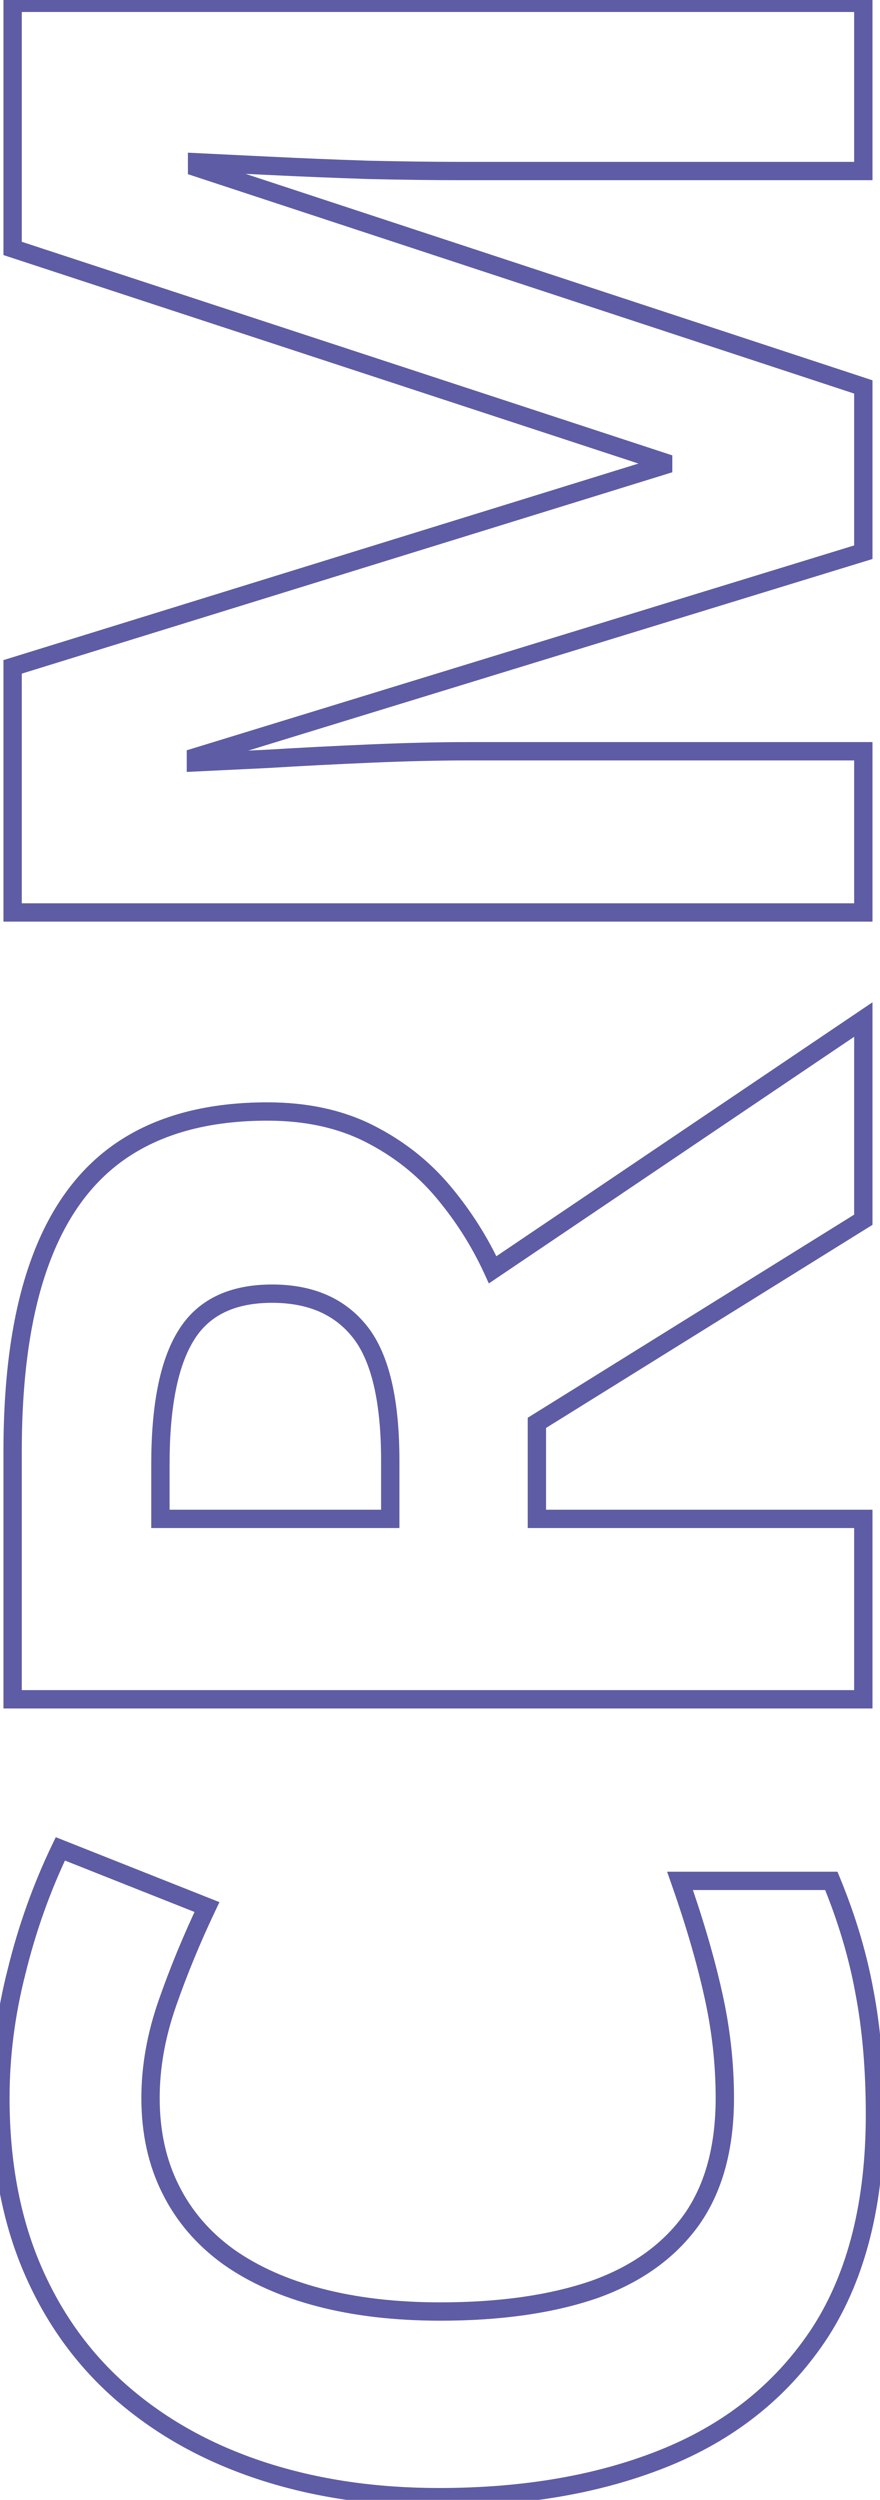 <svg width="144" height="409" viewBox="0 0 144 409" fill="none" xmlns="http://www.w3.org/2000/svg">
<path d="M27.964 358.282L29.305 357.611L29.302 357.603L27.964 358.282ZM37.39 369.231L36.511 370.447L36.517 370.451L36.524 370.456L37.39 369.231ZM97.28 374.563L97.77 375.981L97.778 375.979L97.786 375.976L97.28 374.563ZM113.181 363.138L114.401 364.011L114.408 364.001L113.181 363.138ZM116.704 326.29L115.24 326.615L115.241 326.618L116.704 326.29ZM111.277 307.723L111.277 306.223L109.158 306.223L109.862 308.221L111.277 307.723ZM136.033 307.723L137.419 307.151L137.037 306.223L136.033 306.223L136.033 307.723ZM141.46 325.909L139.984 326.176L139.985 326.183L139.987 326.191L141.46 325.909ZM134.319 381.419L135.578 382.235L135.584 382.225L134.319 381.419ZM109.373 401.89L109.947 403.276L109.949 403.275L109.373 401.89ZM2.732 322.481L4.185 322.854L4.187 322.846L4.189 322.839L2.732 322.481ZM9.873 302.486L10.426 301.092L9.126 300.576L8.521 301.837L9.873 302.486ZM33.867 312.007L35.222 312.652L35.91 311.204L34.42 310.613L33.867 312.007ZM23.131 343.238C23.131 349.087 24.283 354.341 26.626 358.96L29.302 357.603C27.202 353.463 26.131 348.687 26.131 343.238L23.131 343.238ZM26.622 358.953C28.895 363.497 32.2 367.33 36.511 370.447L38.269 368.016C34.328 365.166 31.35 361.699 29.305 357.611L26.622 358.953ZM36.524 370.456C40.823 373.498 45.978 375.787 51.96 377.348L52.718 374.445C47.02 372.959 42.209 370.804 38.257 368.007L36.524 370.456ZM51.96 377.348C57.946 378.909 64.647 379.682 72.048 379.682L72.048 376.682C64.851 376.682 58.411 375.93 52.718 374.445L51.96 377.348ZM72.048 379.682C82.002 379.682 90.588 378.462 97.77 375.981L96.79 373.146C90.008 375.489 81.772 376.682 72.048 376.682L72.048 379.682ZM97.786 375.976C104.944 373.415 110.514 369.439 114.401 364.011L111.962 362.264C108.485 367.119 103.454 370.761 96.775 373.151L97.786 375.976ZM114.408 364.001C118.249 358.542 120.108 351.582 120.108 343.238L117.108 343.238C117.108 351.144 115.349 357.45 111.954 362.274L114.408 364.001ZM120.108 343.238C120.108 337.475 119.461 331.715 118.168 325.961L115.241 326.618C116.486 332.163 117.108 337.702 117.108 343.238L120.108 343.238ZM118.168 325.964C116.883 320.182 115.056 313.935 112.692 307.224L109.862 308.221C112.195 314.841 113.986 320.971 115.24 326.615L118.168 325.964ZM111.277 309.223L136.033 309.223L136.033 306.223L111.277 306.223L111.277 309.223ZM134.646 308.294C137.148 314.363 138.925 320.323 139.984 326.176L142.936 325.642C141.836 319.561 139.995 313.397 137.419 307.151L134.646 308.294ZM139.987 326.191C141.108 332.047 141.674 338.647 141.674 345.999L144.674 345.999C144.674 338.498 144.097 331.704 142.933 325.627L139.987 326.191ZM141.674 345.999C141.674 360.145 138.763 371.65 133.054 380.613L135.584 382.225C141.681 372.653 144.674 360.544 144.674 345.999L141.674 345.999ZM133.06 380.603C127.267 389.539 119.196 396.172 108.796 400.506L109.949 403.275C120.877 398.722 129.437 391.707 135.577 382.235L133.06 380.603ZM108.799 400.504C98.29 404.857 85.987 407.055 71.858 407.055L71.858 410.055C86.293 410.055 99 407.81 109.947 403.276L108.799 400.504ZM71.858 407.055C61.456 407.055 51.967 405.645 43.378 402.844L42.448 405.697C51.377 408.608 61.185 410.055 71.858 410.055L71.858 407.055ZM43.378 402.844C34.79 400.044 27.383 395.947 21.135 390.566L19.177 392.839C25.752 398.502 33.516 402.784 42.448 405.697L43.378 402.844ZM21.135 390.566C14.905 385.199 10.086 378.564 6.681 370.639L3.925 371.823C7.502 380.148 12.586 387.161 19.177 392.839L21.135 390.566ZM6.681 370.639C3.284 362.733 1.566 353.61 1.566 343.238L-1.434 343.238C-1.434 353.94 0.339 363.479 3.925 371.823L6.681 370.639ZM1.566 343.238C1.566 336.449 2.438 329.655 4.185 322.854L1.279 322.108C-0.529 329.145 -1.434 336.189 -1.434 343.238L1.566 343.238ZM4.189 322.839C5.878 315.954 8.224 309.387 11.225 303.135L8.521 301.837C5.428 308.28 3.013 315.043 1.275 322.123L4.189 322.839ZM9.32 303.88L33.314 313.402L34.42 310.613L10.426 301.092L9.32 303.88ZM32.513 311.363C30.015 316.615 27.836 321.902 25.977 327.223L28.809 328.213C30.631 322.997 32.769 317.81 35.222 312.652L32.513 311.363ZM25.977 327.223C24.086 332.635 23.131 337.975 23.131 343.238L26.131 343.238C26.131 338.344 27.018 333.338 28.809 328.213L25.977 327.223ZM6.636 206.224L8.042 206.747L8.043 206.743L6.636 206.224ZM80.618 207.747L79.254 208.372L79.991 209.98L81.457 208.99L80.618 207.747ZM141.27 166.805L142.77 166.805L142.77 163.982L140.43 165.561L141.27 166.805ZM141.27 199.559L142.062 200.832L142.77 200.392L142.77 199.559L141.27 199.559ZM87.854 232.789L87.062 231.515L86.354 231.955L86.354 232.789L87.854 232.789ZM87.854 248.499L86.354 248.499L86.354 249.999L87.854 249.999L87.854 248.499ZM141.27 248.499L142.77 248.499L142.77 246.999L141.27 246.999L141.27 248.499ZM141.27 278.016L141.27 279.516L142.77 279.516L142.77 278.016L141.27 278.016ZM2.065 278.016L0.565 278.016L0.565 279.516L2.065 279.516L2.065 278.016ZM26.25 248.499L24.75 248.499L24.75 249.999L26.25 249.999L26.25 248.499ZM63.86 248.499L63.86 249.999L65.36 249.999L65.36 248.499L63.86 248.499ZM59.004 218.03L60.191 217.113L60.189 217.111L59.004 218.03ZM30.439 218.506L31.715 219.297L31.719 219.289L30.439 218.506ZM3.565 237.454C3.565 224.928 5.078 214.711 8.042 206.747L5.23 205.701C2.1 214.113 0.565 224.716 0.565 237.454L3.565 237.454ZM8.043 206.743C11.001 198.733 15.423 192.895 21.259 189.105L19.625 186.589C13.146 190.797 8.365 197.211 5.229 205.704L8.043 206.743ZM21.259 189.105C27.113 185.303 34.585 183.349 43.77 183.349L43.77 180.349C34.165 180.349 26.085 182.393 19.625 186.589L21.259 189.105ZM43.77 183.349C49.926 183.349 55.24 184.518 59.754 186.805L61.11 184.129C56.103 181.592 50.308 180.349 43.77 180.349L43.77 183.349ZM59.754 186.805C64.341 189.129 68.21 192.178 71.375 195.952L73.674 194.024C70.238 189.927 66.044 186.629 61.11 184.129L59.754 186.805ZM71.375 195.952C74.591 199.787 77.216 203.926 79.254 208.372L81.981 207.122C79.829 202.427 77.059 198.061 73.674 194.024L71.375 195.952ZM81.457 208.99L142.109 168.048L140.43 165.561L79.778 206.504L81.457 208.99ZM139.77 166.805L139.77 199.559L142.77 199.559L142.77 166.805L139.77 166.805ZM140.477 198.285L87.062 231.515L88.646 234.062L142.062 200.832L140.477 198.285ZM86.354 232.789L86.354 248.499L89.354 248.499L89.354 232.789L86.354 232.789ZM87.854 249.999L141.27 249.999L141.27 246.999L87.854 246.999L87.854 249.999ZM139.77 248.499L139.77 278.016L142.77 278.016L142.77 248.499L139.77 248.499ZM141.27 276.516L2.065 276.516L2.065 279.516L141.27 279.516L141.27 276.516ZM3.565 278.016L3.565 237.454L0.565 237.454L0.565 278.016L3.565 278.016ZM24.75 239.549L24.75 248.499L27.75 248.499L27.75 239.549L24.75 239.549ZM26.25 249.999L63.86 249.999L63.86 246.999L26.25 246.999L26.25 249.999ZM65.36 248.499L65.36 238.978L62.36 238.978L62.36 248.499L65.36 248.499ZM65.36 238.978C65.36 229.115 63.742 221.709 60.191 217.113L57.817 218.947C60.74 222.73 62.36 229.289 62.36 238.978L65.36 238.978ZM60.189 217.111C56.551 212.424 51.249 210.151 44.531 210.151L44.531 213.151C50.509 213.151 54.855 215.131 57.819 218.95L60.189 217.111ZM44.531 210.151C37.548 210.151 32.291 212.6 29.16 217.724L31.719 219.289C34.174 215.272 38.312 213.151 44.531 213.151L44.531 210.151ZM29.164 217.716C26.148 222.583 24.75 229.94 24.75 239.549L27.75 239.549C27.75 230.115 29.145 223.444 31.715 219.296L29.164 217.716ZM141.27 90.347L141.71 91.781L142.77 91.456L142.77 90.347L141.27 90.347ZM32.058 123.863L31.618 122.429L30.558 122.754L30.558 123.863L32.058 123.863ZM32.058 124.72L30.558 124.72L30.558 126.295L32.131 126.218L32.058 124.72ZM43.865 124.148L43.937 125.647L43.947 125.646L43.956 125.646L43.865 124.148ZM141.27 122.911L142.77 122.911L142.77 121.411L141.27 121.411L141.27 122.911ZM141.27 149.285L141.27 150.785L142.77 150.785L142.77 149.285L141.27 149.285ZM2.065 149.285L0.565 149.285L0.565 150.785L2.065 150.785L2.065 149.285ZM2.065 109.104L1.622 107.672L0.565 107.999L0.565 109.104L2.065 109.104ZM108.516 76.16L108.959 77.593L110.016 77.266L110.016 76.16L108.516 76.16ZM108.516 75.589L110.016 75.589L110.016 74.502L108.983 74.164L108.516 75.589ZM2.065 40.645L0.565 40.645L0.565 41.731L1.598 42.07L2.065 40.645ZM2.065 0.464L2.065 -1.036L0.565 -1.036L0.565 0.464L2.065 0.464ZM141.27 0.464L142.77 0.464L142.77 -1.036L141.27 -1.036L141.27 0.464ZM141.27 27.981L141.27 29.481L142.77 29.481L142.77 27.981L141.27 27.981ZM60.242 27.791L60.192 29.29L60.2 29.291L60.208 29.291L60.242 27.791ZM43.96 27.125L44.034 25.626L44.033 25.626L43.96 27.125ZM32.248 26.553L32.322 25.055L30.748 24.978L30.748 26.553L32.248 26.553ZM32.248 27.41L30.748 27.41L30.748 28.495L31.779 28.835L32.248 27.41ZM141.27 63.306L142.77 63.306L142.77 62.221L141.739 61.881L141.27 63.306ZM140.829 88.913L31.618 122.429L32.498 125.297L141.71 91.781L140.829 88.913ZM30.558 123.863L30.558 124.72L33.558 124.72L33.558 123.863L30.558 123.863ZM32.131 126.218C34.733 126.091 38.668 125.901 43.937 125.647L43.792 122.65C38.524 122.904 34.588 123.095 31.985 123.221L32.131 126.218ZM43.956 125.646C49.151 125.329 54.696 125.044 60.592 124.79L60.463 121.793C54.552 122.047 48.989 122.333 43.773 122.651L43.956 125.646ZM60.592 124.79C66.478 124.537 71.788 124.411 76.523 124.411L76.523 121.411C71.737 121.411 66.383 121.538 60.463 121.793L60.592 124.79ZM76.523 124.411L141.27 124.411L141.27 121.411L76.523 121.411L76.523 124.411ZM139.77 122.911L139.77 149.285L142.77 149.285L142.77 122.911L139.77 122.911ZM141.27 147.785L2.065 147.785L2.065 150.785L141.27 150.785L141.27 147.785ZM3.565 149.285L3.565 109.104L0.565 109.104L0.565 149.285L3.565 149.285ZM2.509 110.537L108.959 77.593L108.072 74.727L1.622 107.672L2.509 110.537ZM110.016 76.16L110.016 75.589L107.016 75.589L107.016 76.16L110.016 76.16ZM108.983 74.164L2.533 39.22L1.598 42.07L108.048 77.014L108.983 74.164ZM3.565 40.645L3.565 0.464L0.565 0.464L0.565 40.645L3.565 40.645ZM2.065 1.964L141.27 1.964L141.27 -1.036L2.065 -1.036L2.065 1.964ZM139.77 0.464L139.77 27.981L142.77 27.981L142.77 0.464L139.77 0.464ZM141.27 26.481L75.381 26.481L75.381 29.481L141.27 29.481L141.27 26.481ZM75.381 26.481C71.015 26.481 65.98 26.418 60.275 26.291L60.208 29.291C65.929 29.418 70.987 29.481 75.381 29.481L75.381 26.481ZM60.292 26.292C54.586 26.102 49.167 25.88 44.034 25.626L43.886 28.623C49.036 28.877 54.472 29.099 60.192 29.29L60.292 26.292ZM44.033 25.626C44.023 25.626 44.013 25.625 44.002 25.625C43.992 25.624 43.982 25.624 43.972 25.623C43.962 25.623 43.952 25.622 43.942 25.622C43.931 25.621 43.921 25.621 43.911 25.62C43.901 25.62 43.891 25.619 43.881 25.619C43.871 25.618 43.861 25.618 43.851 25.617C43.84 25.617 43.83 25.616 43.82 25.616C43.81 25.615 43.8 25.615 43.79 25.614C43.78 25.614 43.77 25.613 43.76 25.613C43.75 25.613 43.74 25.612 43.73 25.611C43.719 25.611 43.709 25.61 43.699 25.61C43.689 25.61 43.679 25.609 43.669 25.608C43.659 25.608 43.649 25.608 43.639 25.607C43.629 25.607 43.619 25.606 43.609 25.606C43.599 25.605 43.589 25.605 43.579 25.604C43.569 25.604 43.559 25.603 43.549 25.603C43.539 25.602 43.529 25.602 43.519 25.601C43.509 25.601 43.499 25.6 43.489 25.6C43.479 25.599 43.469 25.599 43.459 25.598C43.449 25.598 43.439 25.597 43.429 25.597C43.419 25.596 43.409 25.596 43.399 25.595C43.389 25.595 43.379 25.594 43.369 25.594C43.359 25.593 43.349 25.593 43.339 25.593C43.33 25.592 43.32 25.591 43.31 25.591C43.3 25.59 43.29 25.59 43.28 25.59C43.27 25.589 43.26 25.589 43.25 25.588C43.24 25.588 43.23 25.587 43.22 25.587C43.211 25.586 43.201 25.586 43.191 25.585C43.181 25.585 43.171 25.584 43.161 25.584C43.151 25.583 43.141 25.583 43.132 25.582C43.122 25.582 43.112 25.581 43.102 25.581C43.092 25.58 43.082 25.58 43.072 25.579C43.062 25.579 43.053 25.578 43.043 25.578C43.033 25.578 43.023 25.577 43.013 25.576C43.004 25.576 42.994 25.576 42.984 25.575C42.974 25.575 42.964 25.574 42.954 25.574C42.945 25.573 42.935 25.573 42.925 25.572C42.915 25.572 42.905 25.571 42.896 25.571C42.886 25.57 42.876 25.57 42.866 25.569C42.856 25.569 42.847 25.568 42.837 25.568C42.827 25.567 42.817 25.567 42.808 25.567C42.798 25.566 42.788 25.566 42.778 25.565C42.769 25.565 42.759 25.564 42.749 25.564C42.739 25.563 42.73 25.563 42.72 25.562C42.71 25.562 42.7 25.561 42.691 25.561C42.681 25.56 42.671 25.56 42.662 25.559C42.652 25.559 42.642 25.558 42.633 25.558C42.623 25.558 42.613 25.557 42.603 25.556C42.594 25.556 42.584 25.556 42.574 25.555C42.565 25.555 42.555 25.554 42.545 25.554C42.536 25.553 42.526 25.553 42.516 25.552C42.507 25.552 42.497 25.551 42.487 25.551C42.478 25.55 42.468 25.55 42.458 25.549C42.449 25.549 42.439 25.549 42.429 25.548C42.42 25.548 42.41 25.547 42.401 25.547C42.391 25.546 42.381 25.546 42.372 25.545C42.362 25.545 42.353 25.544 42.343 25.544C42.333 25.543 42.324 25.543 42.314 25.542C42.305 25.542 42.295 25.541 42.285 25.541C42.276 25.541 42.266 25.54 42.257 25.54C42.247 25.539 42.238 25.539 42.228 25.538C42.218 25.538 42.209 25.537 42.199 25.537C42.19 25.536 42.18 25.536 42.171 25.535C42.161 25.535 42.152 25.535 42.142 25.534C42.133 25.534 42.123 25.533 42.114 25.533C42.104 25.532 42.094 25.532 42.085 25.531C42.075 25.531 42.066 25.53 42.056 25.53C42.047 25.529 42.038 25.529 42.028 25.529C42.019 25.528 42.009 25.528 41.999 25.527C41.99 25.527 41.981 25.526 41.971 25.526C41.962 25.525 41.952 25.525 41.943 25.524C41.933 25.524 41.924 25.523 41.914 25.523C41.905 25.523 41.895 25.522 41.886 25.521C41.877 25.521 41.867 25.521 41.858 25.52C41.848 25.52 41.839 25.519 41.829 25.519C41.82 25.518 41.811 25.518 41.801 25.517C41.792 25.517 41.782 25.517 41.773 25.516C41.764 25.516 41.754 25.515 41.745 25.515C41.735 25.514 41.726 25.514 41.717 25.513C41.707 25.513 41.698 25.512 41.688 25.512C41.679 25.512 41.67 25.511 41.66 25.511C41.651 25.51 41.642 25.51 41.632 25.509C41.623 25.509 41.614 25.508 41.604 25.508C41.595 25.507 41.586 25.507 41.576 25.506C41.567 25.506 41.558 25.506 41.548 25.505C41.539 25.505 41.53 25.504 41.52 25.504C41.511 25.503 41.502 25.503 41.492 25.502C41.483 25.502 41.474 25.502 41.465 25.501C41.455 25.5 41.446 25.5 41.437 25.5C41.427 25.499 41.418 25.499 41.409 25.498C41.4 25.498 41.39 25.497 41.381 25.497C41.372 25.497 41.362 25.496 41.353 25.496C41.344 25.495 41.335 25.495 41.325 25.494C41.316 25.494 41.307 25.493 41.298 25.493C41.288 25.492 41.279 25.492 41.27 25.491C41.261 25.491 41.252 25.491 41.242 25.49C41.233 25.49 41.224 25.489 41.215 25.489C41.206 25.488 41.196 25.488 41.187 25.488C41.178 25.487 41.169 25.487 41.16 25.486C41.15 25.486 41.141 25.485 41.132 25.485C41.123 25.484 41.114 25.484 41.105 25.483C41.095 25.483 41.086 25.483 41.077 25.482C41.068 25.482 41.059 25.481 41.05 25.481C41.041 25.48 41.031 25.48 41.022 25.479C41.013 25.479 41.004 25.479 40.995 25.478C40.986 25.478 40.977 25.477 40.968 25.477C40.958 25.476 40.949 25.476 40.94 25.475C40.931 25.475 40.922 25.474 40.913 25.474C40.904 25.474 40.895 25.473 40.886 25.473C40.877 25.472 40.867 25.472 40.858 25.471C40.849 25.471 40.84 25.471 40.831 25.47C40.822 25.47 40.813 25.469 40.804 25.469C40.795 25.468 40.786 25.468 40.777 25.468C40.768 25.467 40.759 25.467 40.75 25.466C40.741 25.466 40.732 25.465 40.723 25.465C40.714 25.464 40.705 25.464 40.696 25.463C40.687 25.463 40.678 25.463 40.669 25.462C40.66 25.462 40.651 25.461 40.642 25.461C40.633 25.46 40.624 25.46 40.615 25.459C40.606 25.459 40.597 25.459 40.588 25.458C40.579 25.458 40.57 25.457 40.561 25.457C40.552 25.456 40.543 25.456 40.534 25.456C40.525 25.455 40.516 25.455 40.507 25.454C40.498 25.454 40.489 25.453 40.48 25.453C40.471 25.453 40.462 25.452 40.453 25.452C40.444 25.451 40.436 25.451 40.427 25.45C40.418 25.45 40.409 25.45 40.4 25.449C40.391 25.449 40.382 25.448 40.373 25.448C40.364 25.447 40.355 25.447 40.346 25.447C40.338 25.446 40.329 25.446 40.32 25.445C40.311 25.445 40.302 25.444 40.293 25.444C40.284 25.443 40.276 25.443 40.267 25.443C40.258 25.442 40.249 25.442 40.24 25.441C40.231 25.441 40.222 25.44 40.214 25.44C40.205 25.439 40.196 25.439 40.187 25.439C40.178 25.438 40.169 25.438 40.161 25.437C40.152 25.437 40.143 25.436 40.134 25.436C40.125 25.436 40.117 25.435 40.108 25.435C40.099 25.434 40.09 25.434 40.081 25.433C40.073 25.433 40.064 25.433 40.055 25.432C40.046 25.432 40.038 25.431 40.029 25.431C40.02 25.43 40.011 25.43 40.002 25.43C39.994 25.429 39.985 25.429 39.976 25.428C39.968 25.428 39.959 25.427 39.95 25.427C39.941 25.427 39.933 25.426 39.924 25.426C39.915 25.425 39.906 25.425 39.898 25.425C39.889 25.424 39.88 25.424 39.871 25.423C39.863 25.423 39.854 25.422 39.845 25.422C39.837 25.422 39.828 25.421 39.819 25.421C39.811 25.42 39.802 25.42 39.793 25.419C39.785 25.419 39.776 25.419 39.767 25.418C39.759 25.418 39.75 25.417 39.741 25.417C39.733 25.416 39.724 25.416 39.715 25.416C39.707 25.415 39.698 25.415 39.689 25.414C39.681 25.414 39.672 25.414 39.663 25.413C39.655 25.413 39.646 25.412 39.638 25.412C39.629 25.412 39.62 25.411 39.612 25.411C39.603 25.41 39.595 25.41 39.586 25.409C39.577 25.409 39.569 25.409 39.56 25.408C39.552 25.408 39.543 25.407 39.535 25.407C39.526 25.406 39.517 25.406 39.509 25.406C39.5 25.405 39.492 25.405 39.483 25.404C39.474 25.404 39.466 25.404 39.457 25.403C39.449 25.403 39.44 25.402 39.432 25.402C39.423 25.401 39.415 25.401 39.406 25.401C39.398 25.4 39.389 25.4 39.381 25.399C39.372 25.399 39.364 25.398 39.355 25.398C39.347 25.398 39.338 25.397 39.33 25.397C39.321 25.396 39.313 25.396 39.304 25.396C39.296 25.395 39.287 25.395 39.279 25.394C39.27 25.394 39.262 25.394 39.253 25.393C39.245 25.393 39.236 25.392 39.228 25.392C39.219 25.392 39.211 25.391 39.203 25.391C39.194 25.39 39.186 25.39 39.177 25.389C39.169 25.389 39.16 25.389 39.152 25.388C39.143 25.388 39.135 25.387 39.127 25.387C39.118 25.387 39.11 25.386 39.101 25.386C39.093 25.385 39.084 25.385 39.076 25.384C39.068 25.384 39.059 25.384 39.051 25.383C39.043 25.383 39.034 25.382 39.026 25.382C39.017 25.382 39.009 25.381 39.001 25.381C38.992 25.38 38.984 25.38 38.976 25.38C38.967 25.379 38.959 25.379 38.95 25.378C38.942 25.378 38.934 25.378 38.925 25.377C38.917 25.377 38.909 25.376 38.901 25.376C38.892 25.375 38.884 25.375 38.876 25.375C38.867 25.374 38.859 25.374 38.851 25.373C38.842 25.373 38.834 25.373 38.826 25.372C38.817 25.372 38.809 25.372 38.801 25.371C38.792 25.371 38.784 25.37 38.776 25.37C38.768 25.369 38.759 25.369 38.751 25.369C38.743 25.368 38.734 25.368 38.726 25.367C38.718 25.367 38.71 25.367 38.702 25.366C38.693 25.366 38.685 25.365 38.677 25.365C38.669 25.365 38.66 25.364 38.652 25.364C38.644 25.363 38.636 25.363 38.627 25.363C38.619 25.362 38.611 25.362 38.603 25.361C38.594 25.361 38.586 25.361 38.578 25.36C38.57 25.36 38.562 25.359 38.554 25.359C38.545 25.359 38.537 25.358 38.529 25.358C38.521 25.357 38.513 25.357 38.505 25.357C38.496 25.356 38.488 25.356 38.48 25.355C38.472 25.355 38.464 25.355 38.456 25.354C38.447 25.354 38.439 25.353 38.431 25.353C38.423 25.353 38.415 25.352 38.407 25.352C38.398 25.351 38.39 25.351 38.382 25.351C38.374 25.35 38.366 25.35 38.358 25.349C38.35 25.349 38.342 25.349 38.334 25.348C38.325 25.348 38.317 25.348 38.309 25.347C38.301 25.347 38.293 25.346 38.285 25.346C38.277 25.346 38.269 25.345 38.261 25.345C38.253 25.344 38.245 25.344 38.237 25.343C38.229 25.343 38.221 25.343 38.212 25.342C38.204 25.342 38.196 25.342 38.188 25.341C38.18 25.341 38.172 25.34 38.164 25.34C38.156 25.34 38.148 25.339 38.14 25.339C38.132 25.338 38.124 25.338 38.116 25.338C38.108 25.337 38.1 25.337 38.092 25.337C38.084 25.336 38.076 25.336 38.068 25.335C38.06 25.335 38.052 25.334 38.044 25.334C38.036 25.334 38.028 25.333 38.02 25.333C38.012 25.333 38.004 25.332 37.996 25.332C37.988 25.331 37.98 25.331 37.972 25.331C37.965 25.33 37.956 25.33 37.949 25.329C37.941 25.329 37.933 25.329 37.925 25.328C37.917 25.328 37.909 25.328 37.901 25.327C37.893 25.327 37.885 25.326 37.877 25.326C37.869 25.326 37.861 25.325 37.853 25.325C37.846 25.325 37.838 25.324 37.83 25.324C37.822 25.323 37.814 25.323 37.806 25.323C37.798 25.322 37.79 25.322 37.782 25.321C37.775 25.321 37.767 25.321 37.759 25.32C37.751 25.32 37.743 25.32 37.735 25.319C37.727 25.319 37.72 25.318 37.712 25.318C37.704 25.318 37.696 25.317 37.688 25.317C37.68 25.316 37.673 25.316 37.665 25.316C37.657 25.315 37.649 25.315 37.641 25.314C37.633 25.314 37.626 25.314 37.618 25.313C37.61 25.313 37.602 25.313 37.594 25.312C37.587 25.312 37.579 25.311 37.571 25.311C37.563 25.311 37.556 25.31 37.548 25.31C37.54 25.31 37.532 25.309 37.525 25.309C37.517 25.308 37.509 25.308 37.501 25.308C37.493 25.307 37.486 25.307 37.478 25.306C37.47 25.306 37.462 25.306 37.455 25.305C37.447 25.305 37.439 25.305 37.432 25.304C37.424 25.304 37.416 25.303 37.408 25.303C37.401 25.303 37.393 25.302 37.385 25.302C37.378 25.302 37.37 25.301 37.362 25.301C37.355 25.3 37.347 25.3 37.339 25.3C37.331 25.299 37.324 25.299 37.316 25.299C37.308 25.298 37.301 25.298 37.293 25.297C37.285 25.297 37.278 25.297 37.27 25.296C37.263 25.296 37.255 25.296 37.247 25.295C37.239 25.295 37.232 25.294 37.224 25.294C37.217 25.294 37.209 25.293 37.201 25.293C37.194 25.293 37.186 25.292 37.178 25.292C37.171 25.292 37.163 25.291 37.156 25.291C37.148 25.29 37.141 25.29 37.133 25.29C37.125 25.289 37.118 25.289 37.11 25.289C37.102 25.288 37.095 25.288 37.087 25.288C37.08 25.287 37.072 25.287 37.065 25.286C37.057 25.286 37.05 25.286 37.042 25.285C37.034 25.285 37.027 25.285 37.019 25.284C37.012 25.284 37.004 25.283 36.997 25.283C36.989 25.283 36.982 25.282 36.974 25.282C36.967 25.282 36.959 25.281 36.952 25.281C36.944 25.28 36.937 25.28 36.929 25.28C36.922 25.279 36.914 25.279 36.907 25.279C36.899 25.278 36.892 25.278 36.884 25.278C36.877 25.277 36.869 25.277 36.862 25.276C36.854 25.276 36.847 25.276 36.839 25.275C36.832 25.275 36.824 25.275 36.817 25.274C36.809 25.274 36.802 25.274 36.794 25.273C36.787 25.273 36.78 25.273 36.772 25.272C36.765 25.272 36.757 25.271 36.75 25.271C36.742 25.271 36.735 25.27 36.728 25.27C36.72 25.27 36.713 25.269 36.705 25.269C36.698 25.268 36.691 25.268 36.683 25.268C36.676 25.267 36.668 25.267 36.661 25.267C36.654 25.266 36.646 25.266 36.639 25.266C36.631 25.265 36.624 25.265 36.617 25.265C36.609 25.264 36.602 25.264 36.595 25.264C36.587 25.263 36.58 25.263 36.573 25.262C36.565 25.262 36.558 25.262 36.55 25.261C36.543 25.261 36.536 25.261 36.529 25.26C36.521 25.26 36.514 25.259 36.507 25.259C36.499 25.259 36.492 25.258 36.485 25.258C36.477 25.258 36.47 25.257 36.463 25.257C36.455 25.257 36.448 25.256 36.441 25.256C36.434 25.256 36.426 25.255 36.419 25.255C36.412 25.255 36.404 25.254 36.397 25.254C36.39 25.253 36.383 25.253 36.375 25.253C36.368 25.252 36.361 25.252 36.354 25.252C36.346 25.251 36.339 25.251 36.332 25.251C36.325 25.25 36.318 25.25 36.31 25.25C36.303 25.249 36.296 25.249 36.289 25.248C36.281 25.248 36.274 25.248 36.267 25.247C36.26 25.247 36.252 25.247 36.245 25.246C36.238 25.246 36.231 25.246 36.224 25.245C36.217 25.245 36.209 25.245 36.202 25.244C36.195 25.244 36.188 25.244 36.181 25.243C36.173 25.243 36.166 25.242 36.159 25.242C36.152 25.242 36.145 25.241 36.138 25.241C36.131 25.241 36.123 25.24 36.116 25.24C36.109 25.24 36.102 25.239 36.095 25.239C36.088 25.239 36.081 25.238 36.074 25.238C36.066 25.238 36.059 25.237 36.052 25.237C36.045 25.237 36.038 25.236 36.031 25.236C36.024 25.236 36.017 25.235 36.01 25.235C36.002 25.235 35.995 25.234 35.988 25.234C35.981 25.233 35.974 25.233 35.967 25.233C35.96 25.233 35.953 25.232 35.946 25.232C35.939 25.231 35.932 25.231 35.925 25.231C35.918 25.23 35.911 25.23 35.904 25.23C35.897 25.229 35.89 25.229 35.883 25.229C35.876 25.228 35.868 25.228 35.861 25.228C35.855 25.227 35.847 25.227 35.84 25.227C35.833 25.226 35.826 25.226 35.819 25.226C35.812 25.225 35.805 25.225 35.798 25.225C35.791 25.224 35.785 25.224 35.778 25.224C35.77 25.223 35.764 25.223 35.757 25.223C35.75 25.222 35.743 25.222 35.736 25.222C35.729 25.221 35.722 25.221 35.715 25.221C35.708 25.22 35.701 25.22 35.694 25.22C35.687 25.219 35.68 25.219 35.673 25.218C35.666 25.218 35.659 25.218 35.652 25.218C35.645 25.217 35.639 25.217 35.632 25.216C35.625 25.216 35.618 25.216 35.611 25.215C35.604 25.215 35.597 25.215 35.59 25.214C35.583 25.214 35.577 25.214 35.57 25.213C35.563 25.213 35.556 25.213 35.549 25.212C35.542 25.212 35.535 25.212 35.528 25.211C35.522 25.211 35.515 25.211 35.508 25.21C35.501 25.21 35.494 25.21 35.487 25.209C35.48 25.209 35.474 25.209 35.467 25.208C35.46 25.208 35.453 25.208 35.446 25.207C35.44 25.207 35.433 25.207 35.426 25.206C35.419 25.206 35.412 25.206 35.405 25.205C35.399 25.205 35.392 25.205 35.385 25.204C35.378 25.204 35.371 25.204 35.365 25.203C35.358 25.203 35.351 25.203 35.344 25.202C35.338 25.202 35.331 25.202 35.324 25.201C35.317 25.201 35.31 25.201 35.304 25.201C35.297 25.2 35.29 25.2 35.283 25.2C35.277 25.199 35.27 25.199 35.263 25.198C35.257 25.198 35.25 25.198 35.243 25.198C35.236 25.197 35.23 25.197 35.223 25.197C35.216 25.196 35.21 25.196 35.203 25.196C35.196 25.195 35.19 25.195 35.183 25.195C35.176 25.194 35.169 25.194 35.163 25.194C35.156 25.193 35.149 25.193 35.143 25.193C35.136 25.192 35.129 25.192 35.123 25.192C35.116 25.191 35.109 25.191 35.103 25.191C35.096 25.19 35.089 25.19 35.083 25.19C35.076 25.189 35.069 25.189 35.063 25.189C35.056 25.188 35.05 25.188 35.043 25.188C35.036 25.187 35.03 25.187 35.023 25.187C35.017 25.186 35.01 25.186 35.003 25.186C34.997 25.186 34.99 25.185 34.983 25.185C34.977 25.184 34.97 25.184 34.964 25.184C34.957 25.184 34.951 25.183 34.944 25.183C34.938 25.183 34.931 25.182 34.924 25.182C34.918 25.182 34.911 25.181 34.905 25.181C34.898 25.181 34.892 25.18 34.885 25.18C34.879 25.18 34.872 25.179 34.865 25.179C34.859 25.179 34.852 25.178 34.846 25.178C34.839 25.178 34.833 25.177 34.826 25.177C34.82 25.177 34.813 25.177 34.807 25.176C34.8 25.176 34.794 25.176 34.787 25.175C34.781 25.175 34.774 25.175 34.768 25.174C34.761 25.174 34.755 25.174 34.748 25.173C34.742 25.173 34.735 25.173 34.729 25.172C34.722 25.172 34.716 25.172 34.71 25.172C34.703 25.171 34.697 25.171 34.69 25.171C34.684 25.17 34.677 25.17 34.671 25.17C34.664 25.169 34.658 25.169 34.652 25.169C34.645 25.168 34.639 25.168 34.632 25.168C34.626 25.167 34.62 25.167 34.613 25.167C34.607 25.166 34.6 25.166 34.594 25.166C34.588 25.166 34.581 25.165 34.575 25.165C34.568 25.165 34.562 25.164 34.556 25.164C34.549 25.164 34.543 25.163 34.537 25.163C34.53 25.163 34.524 25.162 34.517 25.162C34.511 25.162 34.505 25.162 34.498 25.161C34.492 25.161 34.486 25.161 34.479 25.16C34.473 25.16 34.467 25.16 34.46 25.159C34.454 25.159 34.448 25.159 34.441 25.158C34.435 25.158 34.429 25.158 34.423 25.157C34.416 25.157 34.41 25.157 34.404 25.157C34.397 25.156 34.391 25.156 34.385 25.156C34.379 25.155 34.372 25.155 34.366 25.155C34.36 25.154 34.353 25.154 34.347 25.154C34.341 25.154 34.335 25.153 34.328 25.153C34.322 25.153 34.316 25.152 34.31 25.152C34.303 25.152 34.297 25.151 34.291 25.151C34.285 25.151 34.278 25.15 34.272 25.15C34.266 25.15 34.26 25.149 34.254 25.149C34.247 25.149 34.241 25.149 34.235 25.148C34.229 25.148 34.222 25.148 34.216 25.147C34.21 25.147 34.204 25.147 34.198 25.146C34.192 25.146 34.185 25.146 34.179 25.146C34.173 25.145 34.167 25.145 34.161 25.145C34.154 25.144 34.148 25.144 34.142 25.144C34.136 25.143 34.13 25.143 34.124 25.143C34.118 25.143 34.111 25.142 34.105 25.142C34.099 25.142 34.093 25.141 34.087 25.141C34.081 25.141 34.075 25.14 34.069 25.14C34.062 25.14 34.056 25.14 34.05 25.139C34.044 25.139 34.038 25.139 34.032 25.138C34.026 25.138 34.02 25.138 34.014 25.137C34.008 25.137 34.002 25.137 33.995 25.137C33.989 25.136 33.983 25.136 33.977 25.136C33.971 25.136 33.965 25.135 33.959 25.135C33.953 25.135 33.947 25.134 33.941 25.134C33.935 25.134 33.929 25.133 33.923 25.133C33.917 25.133 33.911 25.133 33.905 25.132C33.899 25.132 33.893 25.132 33.887 25.131C33.881 25.131 33.875 25.131 33.869 25.131C33.863 25.13 33.857 25.13 33.851 25.13C33.845 25.129 33.839 25.129 33.833 25.129C33.827 25.128 33.821 25.128 33.815 25.128C33.809 25.128 33.803 25.127 33.797 25.127C33.791 25.127 33.785 25.126 33.779 25.126C33.773 25.126 33.767 25.125 33.761 25.125C33.755 25.125 33.749 25.125 33.743 25.124C33.737 25.124 33.731 25.124 33.725 25.123C33.719 25.123 33.714 25.123 33.708 25.123C33.702 25.122 33.696 25.122 33.69 25.122C33.684 25.122 33.678 25.121 33.672 25.121C33.666 25.121 33.66 25.12 33.654 25.12C33.649 25.12 33.643 25.119 33.637 25.119C33.631 25.119 33.625 25.119 33.619 25.118C33.613 25.118 33.608 25.118 33.602 25.117C33.596 25.117 33.59 25.117 33.584 25.117C33.578 25.116 33.572 25.116 33.567 25.116C33.561 25.115 33.555 25.115 33.549 25.115C33.543 25.115 33.537 25.114 33.532 25.114C33.526 25.114 33.52 25.113 33.514 25.113C33.508 25.113 33.502 25.113 33.497 25.112C33.491 25.112 33.485 25.112 33.479 25.111C33.474 25.111 33.468 25.111 33.462 25.111C33.456 25.11 33.45 25.11 33.445 25.11C33.439 25.11 33.433 25.109 33.427 25.109C33.422 25.109 33.416 25.108 33.41 25.108C33.404 25.108 33.399 25.108 33.393 25.107C33.387 25.107 33.382 25.107 33.376 25.106C33.37 25.106 33.364 25.106 33.358 25.106C33.353 25.105 33.347 25.105 33.341 25.105C33.336 25.105 33.33 25.104 33.324 25.104C33.319 25.104 33.313 25.103 33.307 25.103C33.301 25.103 33.296 25.102 33.29 25.102C33.285 25.102 33.279 25.102 33.273 25.101C33.267 25.101 33.262 25.101 33.256 25.101C33.251 25.1 33.245 25.1 33.239 25.1C33.233 25.099 33.228 25.099 33.222 25.099C33.217 25.099 33.211 25.098 33.205 25.098C33.2 25.098 33.194 25.098 33.188 25.097C33.183 25.097 33.177 25.097 33.172 25.096C33.166 25.096 33.16 25.096 33.155 25.096C33.149 25.095 33.144 25.095 33.138 25.095C33.133 25.095 33.127 25.094 33.121 25.094C33.116 25.094 33.11 25.093 33.105 25.093C33.099 25.093 33.093 25.093 33.088 25.092C33.082 25.092 33.077 25.092 33.071 25.092C33.066 25.091 33.06 25.091 33.055 25.091C33.049 25.09 33.044 25.09 33.038 25.09C33.032 25.09 33.027 25.089 33.021 25.089C33.016 25.089 33.01 25.089 33.005 25.088C32.999 25.088 32.994 25.088 32.988 25.087C32.983 25.087 32.977 25.087 32.972 25.087C32.966 25.087 32.961 25.086 32.955 25.086C32.95 25.086 32.944 25.085 32.939 25.085C32.934 25.085 32.928 25.085 32.923 25.084C32.917 25.084 32.912 25.084 32.906 25.084C32.901 25.083 32.895 25.083 32.89 25.083C32.884 25.082 32.879 25.082 32.874 25.082C32.868 25.082 32.863 25.081 32.857 25.081C32.852 25.081 32.846 25.081 32.841 25.08C32.836 25.08 32.83 25.08 32.825 25.08C32.819 25.079 32.814 25.079 32.809 25.079C32.803 25.078 32.798 25.078 32.792 25.078C32.787 25.078 32.782 25.077 32.776 25.077C32.771 25.077 32.766 25.077 32.76 25.076C32.755 25.076 32.749 25.076 32.744 25.076C32.739 25.075 32.733 25.075 32.728 25.075C32.723 25.075 32.718 25.074 32.712 25.074C32.707 25.074 32.702 25.073 32.696 25.073C32.691 25.073 32.685 25.073 32.68 25.073C32.675 25.072 32.67 25.072 32.664 25.072C32.659 25.072 32.654 25.071 32.648 25.071C32.643 25.071 32.638 25.07 32.633 25.07C32.627 25.07 32.622 25.07 32.617 25.069C32.611 25.069 32.606 25.069 32.601 25.069C32.596 25.068 32.59 25.068 32.585 25.068C32.58 25.068 32.575 25.067 32.569 25.067C32.564 25.067 32.559 25.067 32.554 25.066C32.548 25.066 32.543 25.066 32.538 25.066C32.533 25.065 32.528 25.065 32.522 25.065C32.517 25.064 32.512 25.064 32.507 25.064C32.502 25.064 32.496 25.064 32.491 25.063C32.486 25.063 32.481 25.063 32.476 25.062C32.47 25.062 32.465 25.062 32.46 25.062C32.455 25.061 32.45 25.061 32.444 25.061C32.439 25.061 32.434 25.061 32.429 25.06C32.424 25.06 32.419 25.06 32.414 25.059C32.408 25.059 32.403 25.059 32.398 25.059C32.393 25.058 32.388 25.058 32.383 25.058C32.378 25.058 32.373 25.058 32.367 25.057C32.362 25.057 32.357 25.057 32.352 25.056C32.347 25.056 32.342 25.056 32.337 25.056C32.332 25.055 32.327 25.055 32.322 25.055L32.175 28.051C32.181 28.052 32.186 28.052 32.191 28.052C32.196 28.052 32.201 28.053 32.206 28.053C32.211 28.053 32.216 28.053 32.221 28.054C32.226 28.054 32.232 28.054 32.237 28.054C32.242 28.055 32.247 28.055 32.252 28.055C32.257 28.055 32.262 28.056 32.267 28.056C32.273 28.056 32.278 28.056 32.283 28.057C32.288 28.057 32.293 28.057 32.298 28.057C32.303 28.058 32.309 28.058 32.314 28.058C32.319 28.058 32.324 28.059 32.329 28.059C32.335 28.059 32.34 28.059 32.345 28.06C32.35 28.06 32.355 28.06 32.361 28.061C32.366 28.061 32.371 28.061 32.376 28.061C32.381 28.061 32.387 28.062 32.392 28.062C32.397 28.062 32.402 28.062 32.407 28.063C32.413 28.063 32.418 28.063 32.423 28.064C32.428 28.064 32.434 28.064 32.439 28.064C32.444 28.064 32.45 28.065 32.455 28.065C32.46 28.065 32.465 28.066 32.471 28.066C32.476 28.066 32.481 28.066 32.486 28.067C32.492 28.067 32.497 28.067 32.502 28.067C32.508 28.068 32.513 28.068 32.518 28.068C32.523 28.068 32.529 28.069 32.534 28.069C32.539 28.069 32.545 28.07 32.55 28.07C32.555 28.07 32.561 28.07 32.566 28.07C32.571 28.071 32.577 28.071 32.582 28.071C32.587 28.072 32.593 28.072 32.598 28.072C32.603 28.072 32.609 28.073 32.614 28.073C32.62 28.073 32.625 28.073 32.63 28.074C32.636 28.074 32.641 28.074 32.646 28.074C32.652 28.075 32.657 28.075 32.663 28.075C32.668 28.076 32.673 28.076 32.679 28.076C32.684 28.076 32.69 28.076 32.695 28.077C32.7 28.077 32.706 28.077 32.711 28.078C32.717 28.078 32.722 28.078 32.727 28.078C32.733 28.079 32.738 28.079 32.744 28.079C32.749 28.079 32.755 28.08 32.76 28.08C32.766 28.08 32.771 28.081 32.776 28.081C32.782 28.081 32.787 28.081 32.793 28.081C32.798 28.082 32.804 28.082 32.809 28.082C32.815 28.083 32.82 28.083 32.826 28.083C32.831 28.083 32.837 28.084 32.842 28.084C32.848 28.084 32.853 28.084 32.859 28.085C32.864 28.085 32.87 28.085 32.875 28.086C32.881 28.086 32.886 28.086 32.892 28.086C32.897 28.087 32.903 28.087 32.908 28.087C32.914 28.087 32.919 28.088 32.925 28.088C32.931 28.088 32.936 28.089 32.942 28.089C32.947 28.089 32.953 28.089 32.958 28.09C32.964 28.09 32.969 28.09 32.975 28.09C32.981 28.091 32.986 28.091 32.992 28.091C32.998 28.091 33.003 28.092 33.009 28.092C33.014 28.092 33.02 28.093 33.026 28.093C33.031 28.093 33.037 28.093 33.042 28.094C33.048 28.094 33.054 28.094 33.059 28.095C33.065 28.095 33.071 28.095 33.076 28.095C33.082 28.096 33.087 28.096 33.093 28.096C33.099 28.096 33.104 28.097 33.11 28.097C33.116 28.097 33.121 28.098 33.127 28.098C33.133 28.098 33.138 28.098 33.144 28.099C33.15 28.099 33.155 28.099 33.161 28.099C33.167 28.1 33.172 28.1 33.178 28.1C33.184 28.101 33.19 28.101 33.195 28.101C33.201 28.102 33.207 28.102 33.212 28.102C33.218 28.102 33.224 28.103 33.23 28.103C33.235 28.103 33.241 28.103 33.247 28.104C33.252 28.104 33.258 28.104 33.264 28.105C33.27 28.105 33.276 28.105 33.281 28.105C33.287 28.106 33.293 28.106 33.298 28.106C33.304 28.107 33.31 28.107 33.316 28.107C33.322 28.107 33.327 28.108 33.333 28.108C33.339 28.108 33.345 28.108 33.351 28.109C33.356 28.109 33.362 28.109 33.368 28.11C33.374 28.11 33.38 28.11 33.385 28.11C33.391 28.111 33.397 28.111 33.403 28.111C33.409 28.112 33.415 28.112 33.42 28.112C33.426 28.113 33.432 28.113 33.438 28.113C33.444 28.113 33.45 28.114 33.456 28.114C33.461 28.114 33.467 28.114 33.473 28.115C33.479 28.115 33.485 28.115 33.491 28.116C33.497 28.116 33.502 28.116 33.508 28.116C33.514 28.117 33.52 28.117 33.526 28.117C33.532 28.118 33.538 28.118 33.544 28.118C33.55 28.119 33.556 28.119 33.561 28.119C33.567 28.119 33.573 28.12 33.579 28.12C33.585 28.12 33.591 28.12 33.597 28.121C33.603 28.121 33.609 28.121 33.615 28.122C33.621 28.122 33.627 28.122 33.633 28.122C33.639 28.123 33.645 28.123 33.651 28.123C33.657 28.124 33.663 28.124 33.669 28.124C33.675 28.125 33.68 28.125 33.686 28.125C33.692 28.125 33.698 28.126 33.704 28.126C33.71 28.126 33.716 28.127 33.722 28.127C33.728 28.127 33.734 28.128 33.74 28.128C33.746 28.128 33.752 28.128 33.758 28.129C33.764 28.129 33.771 28.129 33.777 28.13C33.783 28.13 33.789 28.13 33.795 28.13C33.801 28.131 33.807 28.131 33.813 28.131C33.819 28.132 33.825 28.132 33.831 28.132C33.837 28.133 33.843 28.133 33.849 28.133C33.855 28.133 33.861 28.134 33.867 28.134C33.874 28.134 33.88 28.135 33.886 28.135C33.892 28.135 33.898 28.136 33.904 28.136C33.91 28.136 33.916 28.136 33.922 28.137C33.928 28.137 33.935 28.137 33.941 28.137C33.947 28.138 33.953 28.138 33.959 28.139C33.965 28.139 33.971 28.139 33.978 28.139C33.984 28.14 33.99 28.14 33.996 28.14C34.002 28.141 34.008 28.141 34.014 28.141C34.021 28.141 34.027 28.142 34.033 28.142C34.039 28.142 34.045 28.143 34.052 28.143C34.058 28.143 34.064 28.144 34.07 28.144C34.076 28.144 34.083 28.145 34.089 28.145C34.095 28.145 34.101 28.145 34.107 28.146C34.114 28.146 34.12 28.146 34.126 28.147C34.132 28.147 34.139 28.147 34.145 28.148C34.151 28.148 34.157 28.148 34.163 28.148C34.17 28.149 34.176 28.149 34.182 28.149C34.188 28.15 34.195 28.15 34.201 28.15C34.207 28.151 34.214 28.151 34.22 28.151C34.226 28.151 34.232 28.152 34.239 28.152C34.245 28.152 34.251 28.153 34.258 28.153C34.264 28.153 34.27 28.154 34.276 28.154C34.283 28.154 34.289 28.154 34.295 28.155C34.302 28.155 34.308 28.155 34.314 28.156C34.321 28.156 34.327 28.156 34.333 28.157C34.34 28.157 34.346 28.157 34.352 28.158C34.359 28.158 34.365 28.158 34.371 28.159C34.378 28.159 34.384 28.159 34.39 28.16C34.397 28.16 34.403 28.16 34.41 28.16C34.416 28.161 34.422 28.161 34.429 28.161C34.435 28.162 34.441 28.162 34.448 28.162C34.454 28.163 34.461 28.163 34.467 28.163C34.473 28.163 34.48 28.164 34.486 28.164C34.493 28.165 34.499 28.165 34.505 28.165C34.512 28.165 34.518 28.166 34.525 28.166C34.531 28.166 34.538 28.167 34.544 28.167C34.55 28.167 34.557 28.168 34.563 28.168C34.57 28.168 34.576 28.169 34.583 28.169C34.589 28.169 34.596 28.169 34.602 28.17C34.609 28.17 34.615 28.17 34.622 28.171C34.628 28.171 34.635 28.171 34.641 28.172C34.648 28.172 34.654 28.172 34.661 28.173C34.667 28.173 34.674 28.173 34.68 28.174C34.687 28.174 34.693 28.174 34.7 28.175C34.706 28.175 34.713 28.175 34.719 28.175C34.726 28.176 34.732 28.176 34.739 28.177C34.745 28.177 34.752 28.177 34.758 28.177C34.765 28.178 34.772 28.178 34.778 28.178C34.785 28.179 34.791 28.179 34.798 28.179C34.804 28.18 34.811 28.18 34.818 28.18C34.824 28.181 34.831 28.181 34.837 28.181C34.844 28.182 34.851 28.182 34.857 28.182C34.864 28.183 34.87 28.183 34.877 28.183C34.884 28.183 34.89 28.184 34.897 28.184C34.904 28.184 34.91 28.185 34.917 28.185C34.923 28.186 34.93 28.186 34.937 28.186C34.943 28.186 34.95 28.187 34.957 28.187C34.963 28.187 34.97 28.188 34.977 28.188C34.983 28.188 34.99 28.189 34.996 28.189C35.003 28.189 35.01 28.19 35.017 28.19C35.023 28.19 35.03 28.191 35.037 28.191C35.043 28.191 35.05 28.192 35.057 28.192C35.063 28.192 35.07 28.193 35.077 28.193C35.084 28.193 35.09 28.194 35.097 28.194C35.104 28.194 35.11 28.195 35.117 28.195C35.124 28.195 35.131 28.196 35.137 28.196C35.144 28.196 35.151 28.197 35.158 28.197C35.164 28.197 35.171 28.198 35.178 28.198C35.185 28.198 35.191 28.198 35.198 28.199C35.205 28.199 35.212 28.2 35.218 28.2C35.225 28.2 35.232 28.201 35.239 28.201C35.246 28.201 35.252 28.201 35.259 28.202C35.266 28.202 35.273 28.203 35.28 28.203C35.286 28.203 35.293 28.203 35.3 28.204C35.307 28.204 35.314 28.204 35.321 28.205C35.327 28.205 35.334 28.206 35.341 28.206C35.348 28.206 35.355 28.206 35.362 28.207C35.368 28.207 35.375 28.207 35.382 28.208C35.389 28.208 35.396 28.209 35.403 28.209C35.41 28.209 35.416 28.209 35.423 28.21C35.43 28.21 35.437 28.21 35.444 28.211C35.451 28.211 35.458 28.212 35.465 28.212C35.472 28.212 35.479 28.213 35.486 28.213C35.492 28.213 35.499 28.214 35.506 28.214C35.513 28.214 35.52 28.215 35.527 28.215C35.534 28.215 35.541 28.216 35.548 28.216C35.555 28.216 35.562 28.217 35.569 28.217C35.576 28.217 35.583 28.218 35.59 28.218C35.596 28.218 35.603 28.219 35.61 28.219C35.617 28.219 35.624 28.22 35.631 28.22C35.638 28.22 35.645 28.221 35.652 28.221C35.659 28.221 35.666 28.222 35.673 28.222C35.68 28.222 35.687 28.223 35.694 28.223C35.701 28.223 35.708 28.224 35.715 28.224C35.722 28.224 35.729 28.225 35.736 28.225C35.743 28.226 35.75 28.226 35.758 28.226C35.764 28.227 35.772 28.227 35.779 28.227C35.786 28.227 35.793 28.228 35.8 28.228C35.807 28.229 35.814 28.229 35.821 28.229C35.828 28.23 35.835 28.23 35.842 28.23C35.849 28.231 35.856 28.231 35.863 28.231C35.87 28.232 35.878 28.232 35.885 28.232C35.892 28.233 35.899 28.233 35.906 28.233C35.913 28.234 35.92 28.234 35.927 28.235C35.934 28.235 35.942 28.235 35.949 28.235C35.956 28.236 35.963 28.236 35.97 28.236C35.977 28.237 35.984 28.237 35.992 28.238C35.999 28.238 36.006 28.238 36.013 28.239C36.02 28.239 36.027 28.239 36.035 28.24C36.042 28.24 36.049 28.24 36.056 28.241C36.063 28.241 36.07 28.241 36.078 28.242C36.085 28.242 36.092 28.242 36.099 28.243C36.106 28.243 36.114 28.244 36.121 28.244C36.128 28.244 36.135 28.245 36.142 28.245C36.15 28.245 36.157 28.246 36.164 28.246C36.171 28.246 36.178 28.247 36.186 28.247C36.193 28.247 36.2 28.248 36.208 28.248C36.215 28.248 36.222 28.249 36.229 28.249C36.236 28.25 36.244 28.25 36.251 28.25C36.258 28.251 36.266 28.251 36.273 28.251C36.28 28.252 36.287 28.252 36.295 28.252C36.302 28.253 36.309 28.253 36.317 28.253C36.324 28.254 36.331 28.254 36.339 28.255C36.346 28.255 36.353 28.255 36.36 28.256C36.368 28.256 36.375 28.256 36.382 28.257C36.39 28.257 36.397 28.257 36.404 28.258C36.412 28.258 36.419 28.258 36.426 28.259C36.434 28.259 36.441 28.259 36.449 28.26C36.456 28.26 36.463 28.261 36.471 28.261C36.478 28.261 36.485 28.262 36.493 28.262C36.5 28.262 36.507 28.263 36.515 28.263C36.522 28.264 36.53 28.264 36.537 28.264C36.544 28.265 36.552 28.265 36.559 28.265C36.567 28.266 36.574 28.266 36.581 28.266C36.589 28.267 36.596 28.267 36.604 28.267C36.611 28.268 36.618 28.268 36.626 28.269C36.633 28.269 36.641 28.269 36.648 28.27C36.656 28.27 36.663 28.27 36.671 28.271C36.678 28.271 36.686 28.271 36.693 28.272C36.7 28.272 36.708 28.273 36.715 28.273C36.723 28.273 36.73 28.274 36.738 28.274C36.745 28.274 36.753 28.275 36.76 28.275C36.768 28.275 36.775 28.276 36.783 28.276C36.79 28.276 36.798 28.277 36.805 28.277C36.813 28.278 36.82 28.278 36.828 28.278C36.836 28.279 36.843 28.279 36.85 28.279C36.858 28.28 36.866 28.28 36.873 28.281C36.881 28.281 36.888 28.281 36.896 28.282C36.903 28.282 36.911 28.282 36.919 28.283C36.926 28.283 36.934 28.284 36.941 28.284C36.949 28.284 36.956 28.285 36.964 28.285C36.971 28.285 36.979 28.286 36.987 28.286C36.994 28.287 37.002 28.287 37.01 28.287C37.017 28.288 37.025 28.288 37.032 28.288C37.04 28.289 37.048 28.289 37.055 28.29C37.063 28.29 37.07 28.29 37.078 28.291C37.086 28.291 37.093 28.291 37.101 28.292C37.109 28.292 37.116 28.292 37.124 28.293C37.132 28.293 37.139 28.294 37.147 28.294C37.155 28.294 37.162 28.295 37.17 28.295C37.178 28.295 37.185 28.296 37.193 28.296C37.201 28.297 37.208 28.297 37.216 28.297C37.224 28.298 37.231 28.298 37.239 28.299C37.247 28.299 37.255 28.299 37.262 28.3C37.27 28.3 37.278 28.3 37.285 28.301C37.293 28.301 37.301 28.301 37.309 28.302C37.316 28.302 37.324 28.303 37.332 28.303C37.34 28.303 37.347 28.304 37.355 28.304C37.363 28.305 37.371 28.305 37.378 28.305C37.386 28.306 37.394 28.306 37.402 28.306C37.409 28.307 37.417 28.307 37.425 28.308C37.433 28.308 37.441 28.308 37.448 28.309C37.456 28.309 37.464 28.309 37.472 28.31C37.48 28.31 37.487 28.311 37.495 28.311C37.503 28.311 37.511 28.312 37.519 28.312C37.526 28.312 37.534 28.313 37.542 28.313C37.55 28.314 37.558 28.314 37.566 28.314C37.574 28.315 37.581 28.315 37.589 28.316C37.597 28.316 37.605 28.316 37.613 28.317C37.621 28.317 37.629 28.317 37.636 28.318C37.644 28.318 37.652 28.319 37.66 28.319C37.668 28.319 37.676 28.32 37.684 28.32C37.691 28.32 37.699 28.321 37.707 28.321C37.715 28.322 37.723 28.322 37.731 28.322C37.739 28.323 37.747 28.323 37.755 28.324C37.763 28.324 37.771 28.324 37.779 28.325C37.786 28.325 37.794 28.326 37.802 28.326C37.81 28.326 37.818 28.327 37.826 28.327C37.834 28.328 37.842 28.328 37.85 28.328C37.858 28.329 37.866 28.329 37.874 28.329C37.882 28.33 37.89 28.33 37.898 28.331C37.906 28.331 37.914 28.331 37.922 28.332C37.93 28.332 37.938 28.332 37.946 28.333C37.954 28.333 37.962 28.334 37.97 28.334C37.978 28.334 37.986 28.335 37.994 28.335C38.002 28.336 38.01 28.336 38.018 28.337C38.026 28.337 38.034 28.337 38.042 28.338C38.05 28.338 38.058 28.338 38.066 28.339C38.074 28.339 38.082 28.34 38.09 28.34C38.099 28.34 38.107 28.341 38.115 28.341C38.123 28.341 38.131 28.342 38.139 28.342C38.147 28.343 38.155 28.343 38.163 28.343C38.171 28.344 38.179 28.344 38.188 28.345C38.196 28.345 38.204 28.346 38.212 28.346C38.22 28.346 38.228 28.347 38.236 28.347C38.244 28.348 38.252 28.348 38.261 28.348C38.269 28.349 38.277 28.349 38.285 28.349C38.293 28.35 38.301 28.35 38.309 28.351C38.318 28.351 38.326 28.351 38.334 28.352C38.342 28.352 38.35 28.353 38.358 28.353C38.367 28.354 38.375 28.354 38.383 28.354C38.391 28.355 38.399 28.355 38.407 28.355C38.416 28.356 38.424 28.356 38.432 28.357C38.44 28.357 38.448 28.357 38.457 28.358C38.465 28.358 38.473 28.359 38.481 28.359C38.489 28.359 38.498 28.36 38.506 28.36C38.514 28.361 38.522 28.361 38.531 28.361C38.539 28.362 38.547 28.362 38.555 28.363C38.564 28.363 38.572 28.363 38.58 28.364C38.588 28.364 38.597 28.365 38.605 28.365C38.613 28.366 38.621 28.366 38.63 28.366C38.638 28.367 38.646 28.367 38.655 28.367C38.663 28.368 38.671 28.368 38.679 28.369C38.688 28.369 38.696 28.369 38.704 28.37C38.713 28.37 38.721 28.371 38.729 28.371C38.738 28.372 38.746 28.372 38.754 28.372C38.763 28.373 38.771 28.373 38.779 28.374C38.788 28.374 38.796 28.374 38.804 28.375C38.813 28.375 38.821 28.376 38.829 28.376C38.838 28.376 38.846 28.377 38.855 28.377C38.863 28.378 38.871 28.378 38.88 28.378C38.888 28.379 38.896 28.379 38.905 28.38C38.913 28.38 38.922 28.381 38.93 28.381C38.938 28.381 38.947 28.382 38.955 28.382C38.964 28.383 38.972 28.383 38.98 28.383C38.989 28.384 38.997 28.384 39.006 28.385C39.014 28.385 39.023 28.385 39.031 28.386C39.039 28.386 39.048 28.387 39.056 28.387C39.065 28.387 39.073 28.388 39.082 28.388C39.09 28.389 39.099 28.389 39.107 28.39C39.115 28.39 39.124 28.39 39.133 28.391C39.141 28.391 39.15 28.392 39.158 28.392C39.166 28.392 39.175 28.393 39.183 28.393C39.192 28.394 39.2 28.394 39.209 28.395C39.217 28.395 39.226 28.395 39.234 28.396C39.243 28.396 39.252 28.397 39.26 28.397C39.269 28.398 39.277 28.398 39.286 28.398C39.294 28.399 39.303 28.399 39.311 28.399C39.32 28.4 39.328 28.4 39.337 28.401C39.346 28.401 39.354 28.402 39.363 28.402C39.371 28.402 39.38 28.403 39.388 28.403C39.397 28.404 39.406 28.404 39.414 28.404C39.423 28.405 39.431 28.405 39.44 28.406C39.449 28.406 39.457 28.407 39.466 28.407C39.474 28.407 39.483 28.408 39.492 28.408C39.5 28.409 39.509 28.409 39.517 28.41C39.526 28.41 39.535 28.41 39.543 28.411C39.552 28.411 39.56 28.412 39.569 28.412C39.578 28.413 39.587 28.413 39.595 28.413C39.604 28.414 39.612 28.414 39.621 28.415C39.63 28.415 39.639 28.416 39.647 28.416C39.656 28.416 39.664 28.417 39.673 28.417C39.682 28.418 39.691 28.418 39.699 28.419C39.708 28.419 39.717 28.419 39.725 28.42C39.734 28.42 39.743 28.421 39.752 28.421C39.76 28.421 39.769 28.422 39.778 28.422C39.786 28.423 39.795 28.423 39.804 28.424C39.813 28.424 39.821 28.424 39.83 28.425C39.839 28.425 39.848 28.426 39.856 28.426C39.865 28.427 39.874 28.427 39.883 28.427C39.891 28.428 39.9 28.428 39.909 28.429C39.918 28.429 39.926 28.43 39.935 28.43C39.944 28.43 39.953 28.431 39.962 28.431C39.971 28.432 39.979 28.432 39.988 28.433C39.997 28.433 40.006 28.433 40.014 28.434C40.023 28.434 40.032 28.435 40.041 28.435C40.05 28.436 40.059 28.436 40.068 28.436C40.076 28.437 40.085 28.437 40.094 28.438C40.103 28.438 40.112 28.439 40.12 28.439C40.129 28.439 40.138 28.44 40.147 28.44C40.156 28.441 40.165 28.441 40.174 28.442C40.183 28.442 40.191 28.442 40.2 28.443C40.209 28.443 40.218 28.444 40.227 28.444C40.236 28.445 40.245 28.445 40.254 28.445C40.263 28.446 40.272 28.446 40.281 28.447C40.289 28.447 40.298 28.448 40.307 28.448C40.316 28.448 40.325 28.449 40.334 28.449C40.343 28.45 40.352 28.45 40.361 28.451C40.37 28.451 40.379 28.452 40.388 28.452C40.397 28.453 40.406 28.453 40.415 28.453C40.423 28.454 40.432 28.454 40.441 28.455C40.45 28.455 40.459 28.456 40.468 28.456C40.477 28.456 40.486 28.457 40.495 28.457C40.504 28.458 40.513 28.458 40.522 28.459C40.531 28.459 40.54 28.459 40.549 28.46C40.558 28.46 40.567 28.461 40.577 28.461C40.586 28.462 40.594 28.462 40.604 28.463C40.613 28.463 40.622 28.463 40.631 28.464C40.64 28.464 40.649 28.465 40.658 28.465C40.667 28.466 40.676 28.466 40.685 28.466C40.694 28.467 40.703 28.467 40.712 28.468C40.721 28.468 40.73 28.469 40.739 28.469C40.748 28.47 40.758 28.47 40.767 28.471C40.776 28.471 40.785 28.471 40.794 28.472C40.803 28.472 40.812 28.473 40.821 28.473C40.831 28.474 40.84 28.474 40.849 28.474C40.858 28.475 40.867 28.475 40.876 28.476C40.885 28.476 40.894 28.477 40.904 28.477C40.913 28.478 40.922 28.478 40.931 28.479C40.94 28.479 40.949 28.479 40.958 28.48C40.968 28.48 40.977 28.481 40.986 28.481C40.995 28.482 41.004 28.482 41.014 28.483C41.023 28.483 41.032 28.483 41.041 28.484C41.05 28.484 41.059 28.485 41.069 28.485C41.078 28.486 41.087 28.486 41.096 28.487C41.105 28.487 41.115 28.488 41.124 28.488C41.133 28.488 41.142 28.489 41.152 28.489C41.161 28.49 41.17 28.49 41.179 28.491C41.188 28.491 41.198 28.491 41.207 28.492C41.216 28.492 41.226 28.493 41.235 28.493C41.244 28.494 41.253 28.494 41.263 28.495C41.272 28.495 41.281 28.496 41.29 28.496C41.3 28.497 41.309 28.497 41.318 28.497C41.328 28.498 41.337 28.498 41.346 28.499C41.355 28.499 41.365 28.5 41.374 28.5C41.383 28.501 41.393 28.501 41.402 28.502C41.411 28.502 41.421 28.502 41.43 28.503C41.439 28.503 41.449 28.504 41.458 28.504C41.467 28.505 41.477 28.505 41.486 28.506C41.495 28.506 41.505 28.506 41.514 28.507C41.524 28.507 41.533 28.508 41.542 28.508C41.552 28.509 41.561 28.509 41.57 28.51C41.58 28.51 41.589 28.511 41.599 28.511C41.608 28.512 41.617 28.512 41.627 28.512C41.636 28.513 41.646 28.513 41.655 28.514C41.664 28.514 41.674 28.515 41.683 28.515C41.693 28.516 41.702 28.516 41.712 28.517C41.721 28.517 41.73 28.517 41.74 28.518C41.749 28.518 41.759 28.519 41.768 28.519C41.778 28.52 41.787 28.52 41.797 28.521C41.806 28.521 41.816 28.522 41.825 28.522C41.834 28.523 41.844 28.523 41.853 28.523C41.863 28.524 41.872 28.524 41.882 28.525C41.891 28.525 41.901 28.526 41.91 28.526C41.92 28.527 41.929 28.527 41.939 28.528C41.948 28.528 41.958 28.529 41.967 28.529C41.977 28.53 41.986 28.53 41.996 28.53C42.005 28.531 42.015 28.531 42.025 28.532C42.034 28.532 42.044 28.533 42.053 28.533C42.063 28.534 42.072 28.534 42.082 28.535C42.091 28.535 42.101 28.536 42.111 28.536C42.12 28.537 42.13 28.537 42.139 28.538C42.149 28.538 42.158 28.538 42.168 28.539C42.178 28.539 42.187 28.54 42.197 28.54C42.206 28.541 42.216 28.541 42.226 28.542C42.235 28.542 42.245 28.543 42.255 28.543C42.264 28.544 42.274 28.544 42.283 28.544C42.293 28.545 42.303 28.545 42.312 28.546C42.322 28.546 42.332 28.547 42.341 28.547C42.351 28.548 42.361 28.548 42.37 28.549C42.38 28.549 42.389 28.55 42.399 28.55C42.409 28.551 42.419 28.551 42.428 28.552C42.438 28.552 42.448 28.552 42.457 28.553C42.467 28.553 42.477 28.554 42.486 28.554C42.496 28.555 42.506 28.555 42.515 28.556C42.525 28.556 42.535 28.557 42.545 28.557C42.554 28.558 42.564 28.558 42.574 28.559C42.584 28.559 42.593 28.56 42.603 28.56C42.613 28.561 42.622 28.561 42.632 28.561C42.642 28.562 42.652 28.562 42.661 28.563C42.671 28.563 42.681 28.564 42.691 28.564C42.7 28.565 42.71 28.565 42.72 28.566C42.73 28.566 42.74 28.567 42.749 28.567C42.759 28.568 42.769 28.568 42.779 28.569C42.789 28.569 42.798 28.57 42.808 28.57C42.818 28.571 42.828 28.571 42.838 28.572C42.847 28.572 42.857 28.573 42.867 28.573C42.877 28.573 42.887 28.574 42.897 28.574C42.907 28.575 42.916 28.575 42.926 28.576C42.936 28.576 42.946 28.577 42.956 28.577C42.966 28.578 42.975 28.578 42.985 28.579C42.995 28.579 43.005 28.58 43.015 28.58C43.025 28.581 43.035 28.581 43.045 28.582C43.054 28.582 43.064 28.583 43.074 28.583C43.084 28.584 43.094 28.584 43.104 28.584C43.114 28.585 43.124 28.585 43.134 28.586C43.144 28.587 43.154 28.587 43.163 28.587C43.173 28.588 43.183 28.588 43.193 28.589C43.203 28.589 43.213 28.59 43.223 28.59C43.233 28.591 43.243 28.591 43.253 28.592C43.263 28.592 43.273 28.593 43.283 28.593C43.293 28.594 43.303 28.594 43.313 28.595C43.323 28.595 43.333 28.596 43.343 28.596C43.353 28.597 43.363 28.597 43.373 28.598C43.383 28.598 43.393 28.599 43.403 28.599C43.413 28.6 43.423 28.6 43.433 28.601C43.443 28.601 43.453 28.602 43.463 28.602C43.473 28.602 43.483 28.603 43.493 28.604C43.503 28.604 43.513 28.605 43.523 28.605C43.533 28.605 43.543 28.606 43.553 28.606C43.563 28.607 43.573 28.607 43.583 28.608C43.593 28.608 43.603 28.609 43.614 28.609C43.624 28.61 43.634 28.61 43.644 28.611C43.654 28.611 43.664 28.612 43.674 28.612C43.684 28.613 43.694 28.613 43.704 28.614C43.715 28.614 43.725 28.615 43.735 28.615C43.745 28.616 43.755 28.616 43.765 28.617C43.775 28.617 43.785 28.618 43.795 28.618C43.806 28.619 43.816 28.619 43.826 28.62C43.836 28.62 43.846 28.621 43.856 28.621C43.867 28.622 43.877 28.622 43.887 28.623L44.033 25.626ZM30.748 26.553L30.748 27.41L33.748 27.41L33.748 26.553L30.748 26.553ZM31.779 28.835L140.8 64.731L141.739 61.881L32.718 25.985L31.779 28.835ZM139.77 63.306L139.77 90.347L142.77 90.347L142.77 63.306L139.77 63.306Z" fill="#5E5CA4"/>
</svg>
